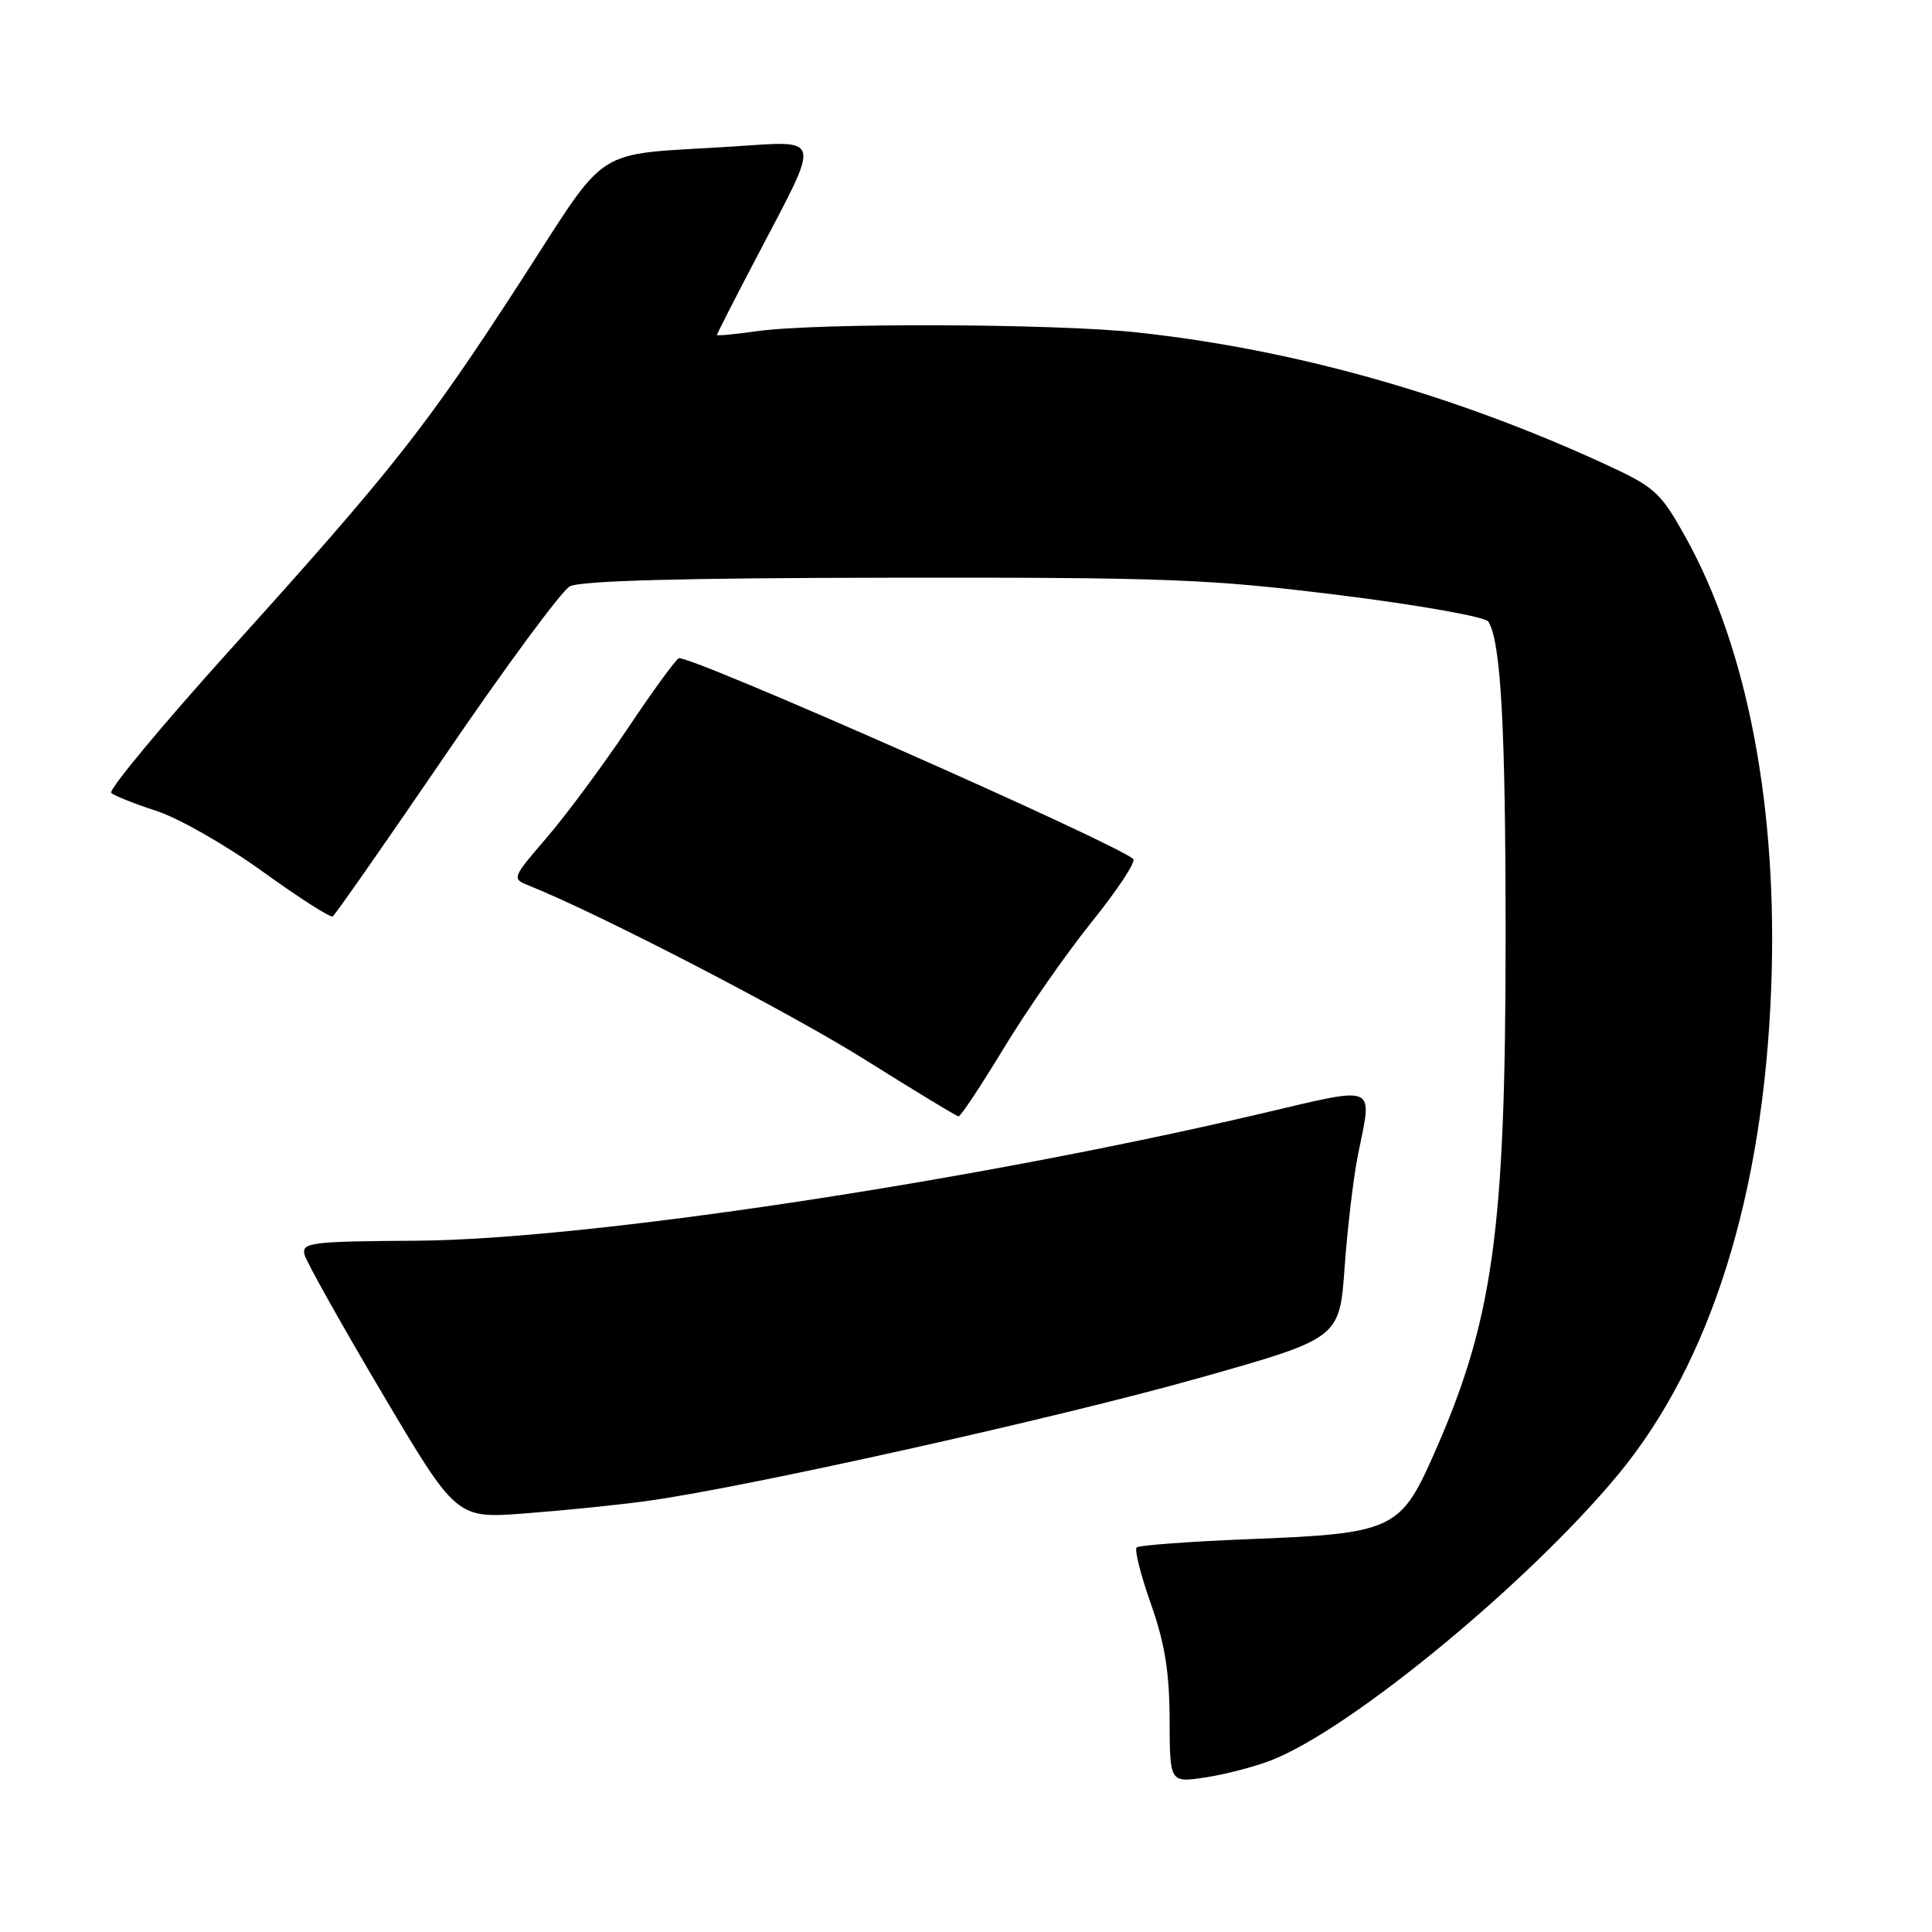 <?xml version="1.0" encoding="UTF-8" standalone="no"?>
<!DOCTYPE svg PUBLIC "-//W3C//DTD SVG 1.1//EN" "http://www.w3.org/Graphics/SVG/1.1/DTD/svg11.dtd" >
<svg xmlns="http://www.w3.org/2000/svg" xmlns:xlink="http://www.w3.org/1999/xlink" version="1.1" viewBox="0 0 256 256">
 <g >
 <path fill="currentColor"
d=" M 168.46 233.24 C 179.00 229.14 202.67 209.62 214.49 195.29 C 226.67 180.52 233.64 158.35 234.69 131.00 C 235.61 107.17 231.58 85.96 223.32 71.13 C 220.01 65.20 219.29 64.54 212.63 61.48 C 192.54 52.24 171.49 46.31 150.79 44.06 C 139.82 42.86 108.21 42.76 100.25 43.89 C 97.36 44.30 95.00 44.52 95.00 44.38 C 95.00 44.23 97.43 39.47 100.40 33.81 C 108.87 17.64 109.12 18.65 96.85 19.43 C 78.20 20.61 80.90 18.88 68.98 37.29 C 56.48 56.59 52.08 62.18 30.48 86.11 C 21.41 96.17 14.33 104.70 14.74 105.07 C 15.16 105.45 17.87 106.52 20.78 107.47 C 23.68 108.41 29.98 112.01 34.78 115.47 C 39.57 118.93 43.76 121.61 44.08 121.43 C 44.40 121.24 51.15 111.57 59.08 99.95 C 67.01 88.32 74.40 78.31 75.50 77.70 C 76.86 76.95 90.41 76.58 118.00 76.55 C 154.73 76.50 160.27 76.72 177.50 78.86 C 187.95 80.16 196.82 81.74 197.21 82.36 C 198.88 85.01 199.50 96.32 199.50 124.00 C 199.50 163.48 197.86 175.10 189.72 193.31 C 185.55 202.64 184.24 203.23 165.83 203.93 C 157.76 204.25 150.91 204.75 150.61 205.05 C 150.31 205.36 151.16 208.74 152.51 212.55 C 154.35 217.77 154.96 221.58 154.98 227.86 C 155.00 236.23 155.00 236.23 159.71 235.52 C 162.30 235.13 166.24 234.11 168.46 233.24 Z  M 85.50 198.92 C 98.28 197.21 140.02 187.92 158.89 182.59 C 177.50 177.34 177.50 177.34 178.17 167.92 C 178.54 162.74 179.33 156.08 179.92 153.11 C 181.85 143.46 182.85 143.87 166.75 147.64 C 128.22 156.65 77.65 164.25 55.20 164.40 C 41.07 164.49 39.94 164.64 40.36 166.27 C 40.62 167.25 45.25 175.51 50.65 184.63 C 60.48 201.22 60.48 201.22 69.49 200.54 C 74.45 200.17 81.65 199.44 85.50 198.92 Z  M 133.00 138.90 C 136.03 133.90 141.27 126.37 144.66 122.16 C 148.05 117.95 150.53 114.20 150.16 113.83 C 148.23 111.89 91.27 86.71 89.95 87.22 C 89.55 87.37 86.50 91.55 83.19 96.50 C 79.87 101.45 75.05 107.96 72.47 110.96 C 67.79 116.41 67.79 116.42 70.14 117.37 C 79.33 121.04 104.54 134.10 114.50 140.34 C 121.10 144.48 126.72 147.89 127.00 147.93 C 127.28 147.96 129.97 143.90 133.00 138.90 Z "/>
</g>
</svg>